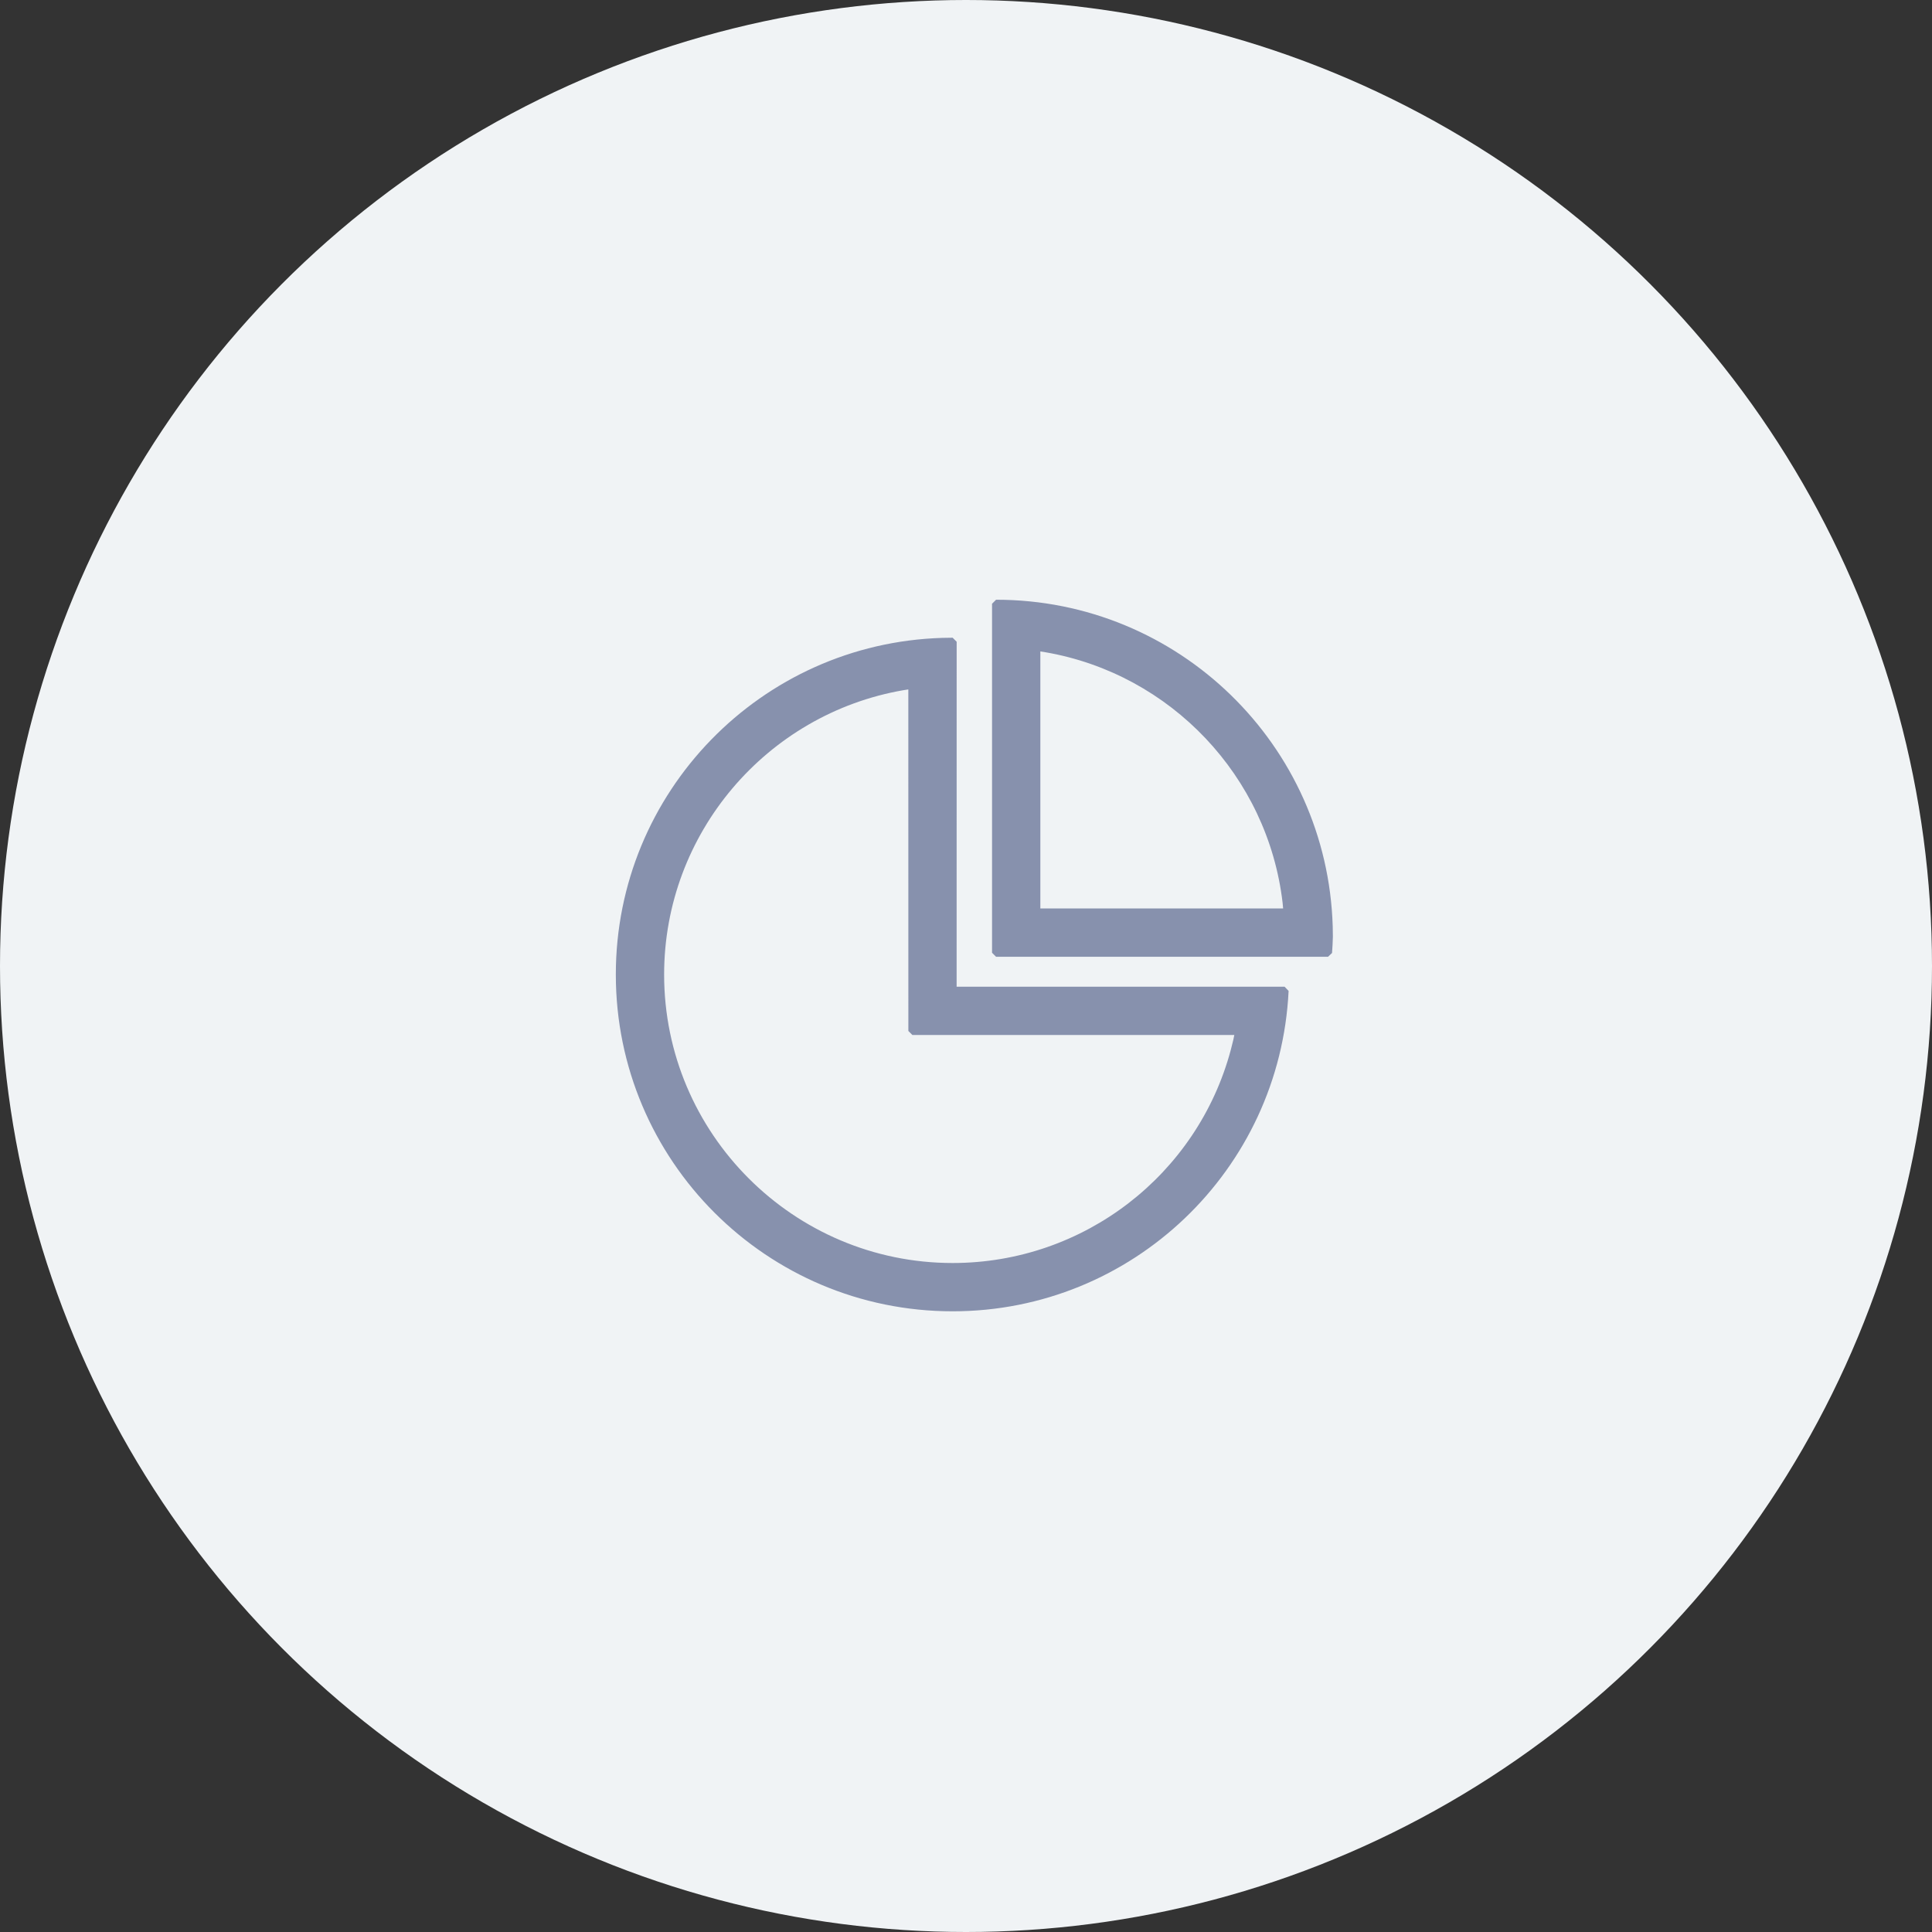 <svg xmlns="http://www.w3.org/2000/svg" xmlns:xlink="http://www.w3.org/1999/xlink" width="48" height="48" version="1.1" viewBox="0 0 48 48"><rect x="0" y="0" width="48" height="48" fill="#333333" stroke="none"/><title>icon/fee changed</title><desc>Created with Sketch.</desc><g id="icon/fee-changed" fill="none" fill-rule="evenodd" stroke="none" stroke-width="1"><g id="icon/bg-for-icon" fill="#F0F3F5"><circle id="Oval-Copy-4" cx="24" cy="24" r="24"/></g><g id="fee" fill="#D8D8D8" fill-rule="nonzero" transform="translate(12, 12)"><path id="Combined-Shape" fill="#8791AD" d="M11.668,3.844 L11.768,3.944 L11.767,12.514 L19.915,12.514 L20.015,12.619 C19.8,17.068 16.134,20.579 11.668,20.579 C7.047,20.579 3.3,16.833 3.3,12.212 C3.3,7.676 6.909,3.983 11.412,3.848 L11.668,3.844 Z M10.567,5.129 L10.443,5.148 C7.042,5.737 4.5,8.709 4.5,12.212 C4.5,16.164 7.716,19.379 11.668,19.379 C14.934,19.379 17.753,17.18 18.58,14.079 L18.642,13.832 L18.666,13.714 L10.668,13.714 L10.568,13.614 L10.567,5.129 Z M12.747,2.9 C17.283,2.9 20.976,6.509 21.111,11.015 L21.115,11.271 L21.107,11.476 L21.094,11.677 L20.994,11.771 L12.747,11.771 L12.647,11.671 L12.647,3 L12.747,2.9 Z M13.847,4.185 L13.847,10.57 L19.879,10.57 L19.866,10.43 C19.499,7.288 17.087,4.747 13.98,4.206 L13.847,4.185 Z"/></g></g></svg>